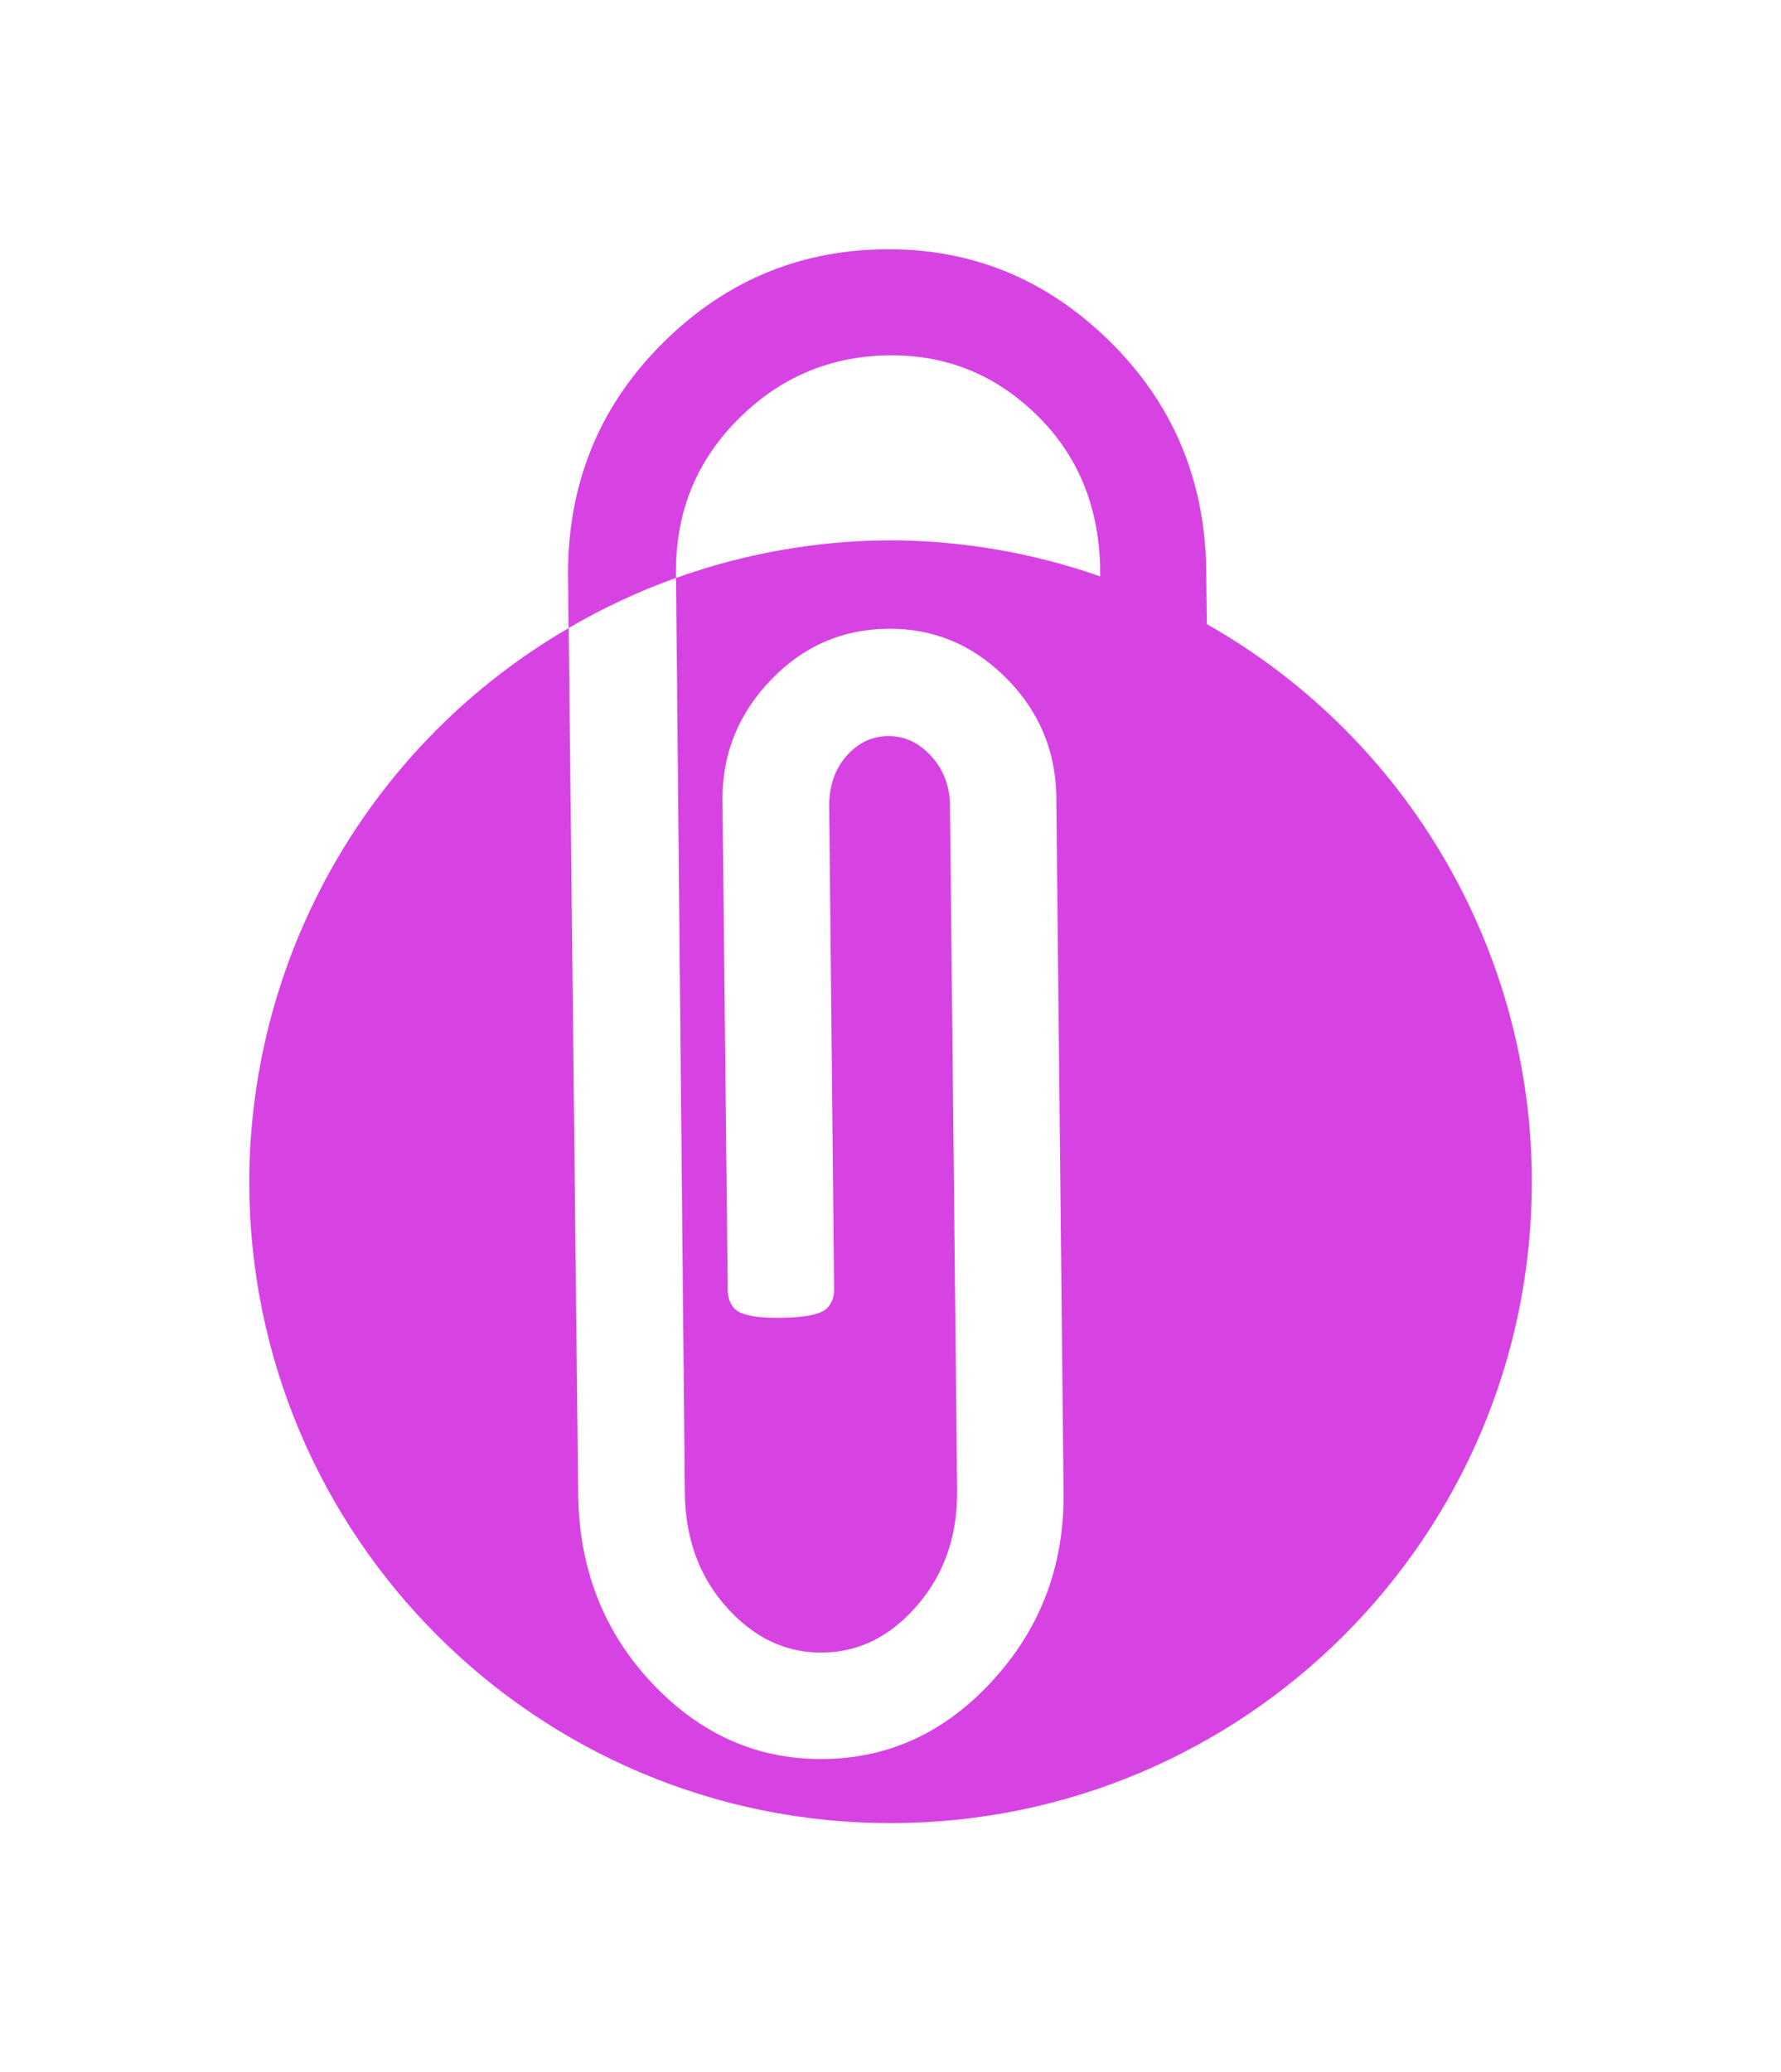 <?xml version="1.0" encoding="UTF-8" standalone="no"?>
<!-- Created with Inkscape (http://www.inkscape.org/) -->

<svg
   xmlns:dc="http://purl.org/dc/elements/1.1/"
   xmlns:cc="http://creativecommons.org/ns#"
   xmlns:rdf="http://www.w3.org/1999/02/22-rdf-syntax-ns#"
   xmlns:svg="http://www.w3.org/2000/svg"
   xmlns="http://www.w3.org/2000/svg"
   xmlns:sodipodi="http://sodipodi.sourceforge.net/DTD/sodipodi-0.dtd"
   xmlns:inkscape="http://www.inkscape.org/namespaces/inkscape"
   width="35.733"
   height="41.571"
   viewBox="0 0 35.733 41.571"
   id="svg5659"
   version="1.1"
   inkscape:version="0.91 r"
   sodipodi:docname="office.svg">
  <defs
     id="defs5661" />
  <sodipodi:namedview
     id="base"
     pagecolor="#ffffff"
     bordercolor="#666666"
     borderopacity="1.0"
     inkscape:pageopacity="0.0"
     inkscape:pageshadow="2"
     inkscape:zoom="0.73924242"
     inkscape:cx="73.62074"
     inkscape:cy="-30.068912"
     inkscape:document-units="px"
     inkscape:current-layer="layer1"
     showgrid="false"
     units="px"
     fit-margin-top="5"
     fit-margin-left="5"
     fit-margin-bottom="5"
     fit-margin-right="5" />
  <g
     inkscape:label="Layer 1"
     inkscape:groupmode="layer"
     id="layer1"
     transform="translate(-301.379,-460.722)">
    <path
       style="opacity:1;fill:#d743e3;fill-opacity:1;stroke:none;stroke-width:0.3;stroke-linecap:butt;stroke-linejoin:miter;stroke-miterlimit:4;stroke-dasharray:none;stroke-dashoffset:0;stroke-opacity:1"
       d="m 319.098,465.723 c -1.75,0.027 -3.246,0.679 -4.491,1.95 -1.222,1.248 -1.835,2.772 -1.832,4.577 l 0.013,1.07 c 0.685,-0.401 1.406,-0.737 2.154,-1.005 l 0,-0.085 c -0.013,-1.203 0.392,-2.227 1.215,-3.066 0.831,-0.848 1.829,-1.285 3.001,-1.313 1.171,-0.027 2.179,0.371 3.027,1.202 0.816,0.799 1.238,1.819 1.267,3.053 l 0,0.177 c 0.309,0.892 -0.298,3.307 2.141,0.959 l -0.013,-1.123 c -0.035,-1.805 -0.686,-3.326 -1.95,-4.564 -1.272,-1.246 -2.781,-1.858 -4.531,-1.832 z m 4.353,6.56 c -1.351,-0.473 -2.771,-0.717 -4.202,-0.722 -1.468,0.005 -2.925,0.259 -4.307,0.755 l 0.177,18.353 c 0.01,0.997 0.342,1.82 0.998,2.462 0.512,0.502 1.101,0.749 1.766,0.742 0.665,-0.008 1.245,-0.269 1.747,-0.781 0.642,-0.656 0.963,-1.478 0.952,-2.475 l -0.144,-13.802 c -0.02,-0.396 -0.168,-0.725 -0.44,-0.992 -0.232,-0.227 -0.5,-0.338 -0.801,-0.335 -0.301,0.003 -0.561,0.116 -0.788,0.348 -0.251,0.256 -0.382,0.593 -0.394,1.005 l 0.099,9.738 c 0.002,0.158 -0.044,0.285 -0.138,0.381 -0.125,0.128 -0.435,0.192 -0.926,0.197 -0.49,0.008 -0.798,-0.052 -0.926,-0.177 -0.096,-0.094 -0.143,-0.223 -0.144,-0.381 l -0.105,-9.738 c -0.026,-0.981 0.309,-1.824 0.998,-2.528 0.642,-0.656 1.415,-0.989 2.318,-0.998 0.903,-0.01 1.682,0.31 2.338,0.952 0.704,0.689 1.05,1.526 1.044,2.508 l 0.144,13.796 c 0.032,1.567 -0.49,2.896 -1.563,3.992 -0.917,0.936 -2,1.412 -3.25,1.425 -1.251,0.013 -2.341,-0.436 -3.277,-1.353 -1.08,-1.058 -1.631,-2.383 -1.648,-3.966 l -0.19,-17.368 c -3.961,2.299 -6.402,6.53 -6.409,11.11 0.002,7.106 5.764,12.865 12.87,12.863 7.103,-0.002 12.861,-5.76 12.863,-12.863 -10e-4,-4.631 -2.492,-8.904 -6.52,-11.189 l -1e-5,-2.1e-4"
       id="circle5080-5"
       inkscape:connector-curvature="0"
       sodipodi:nodetypes="csccccscccccccccccccsccccccccccccccsccccccsccccccc" />
  </g>
</svg>
